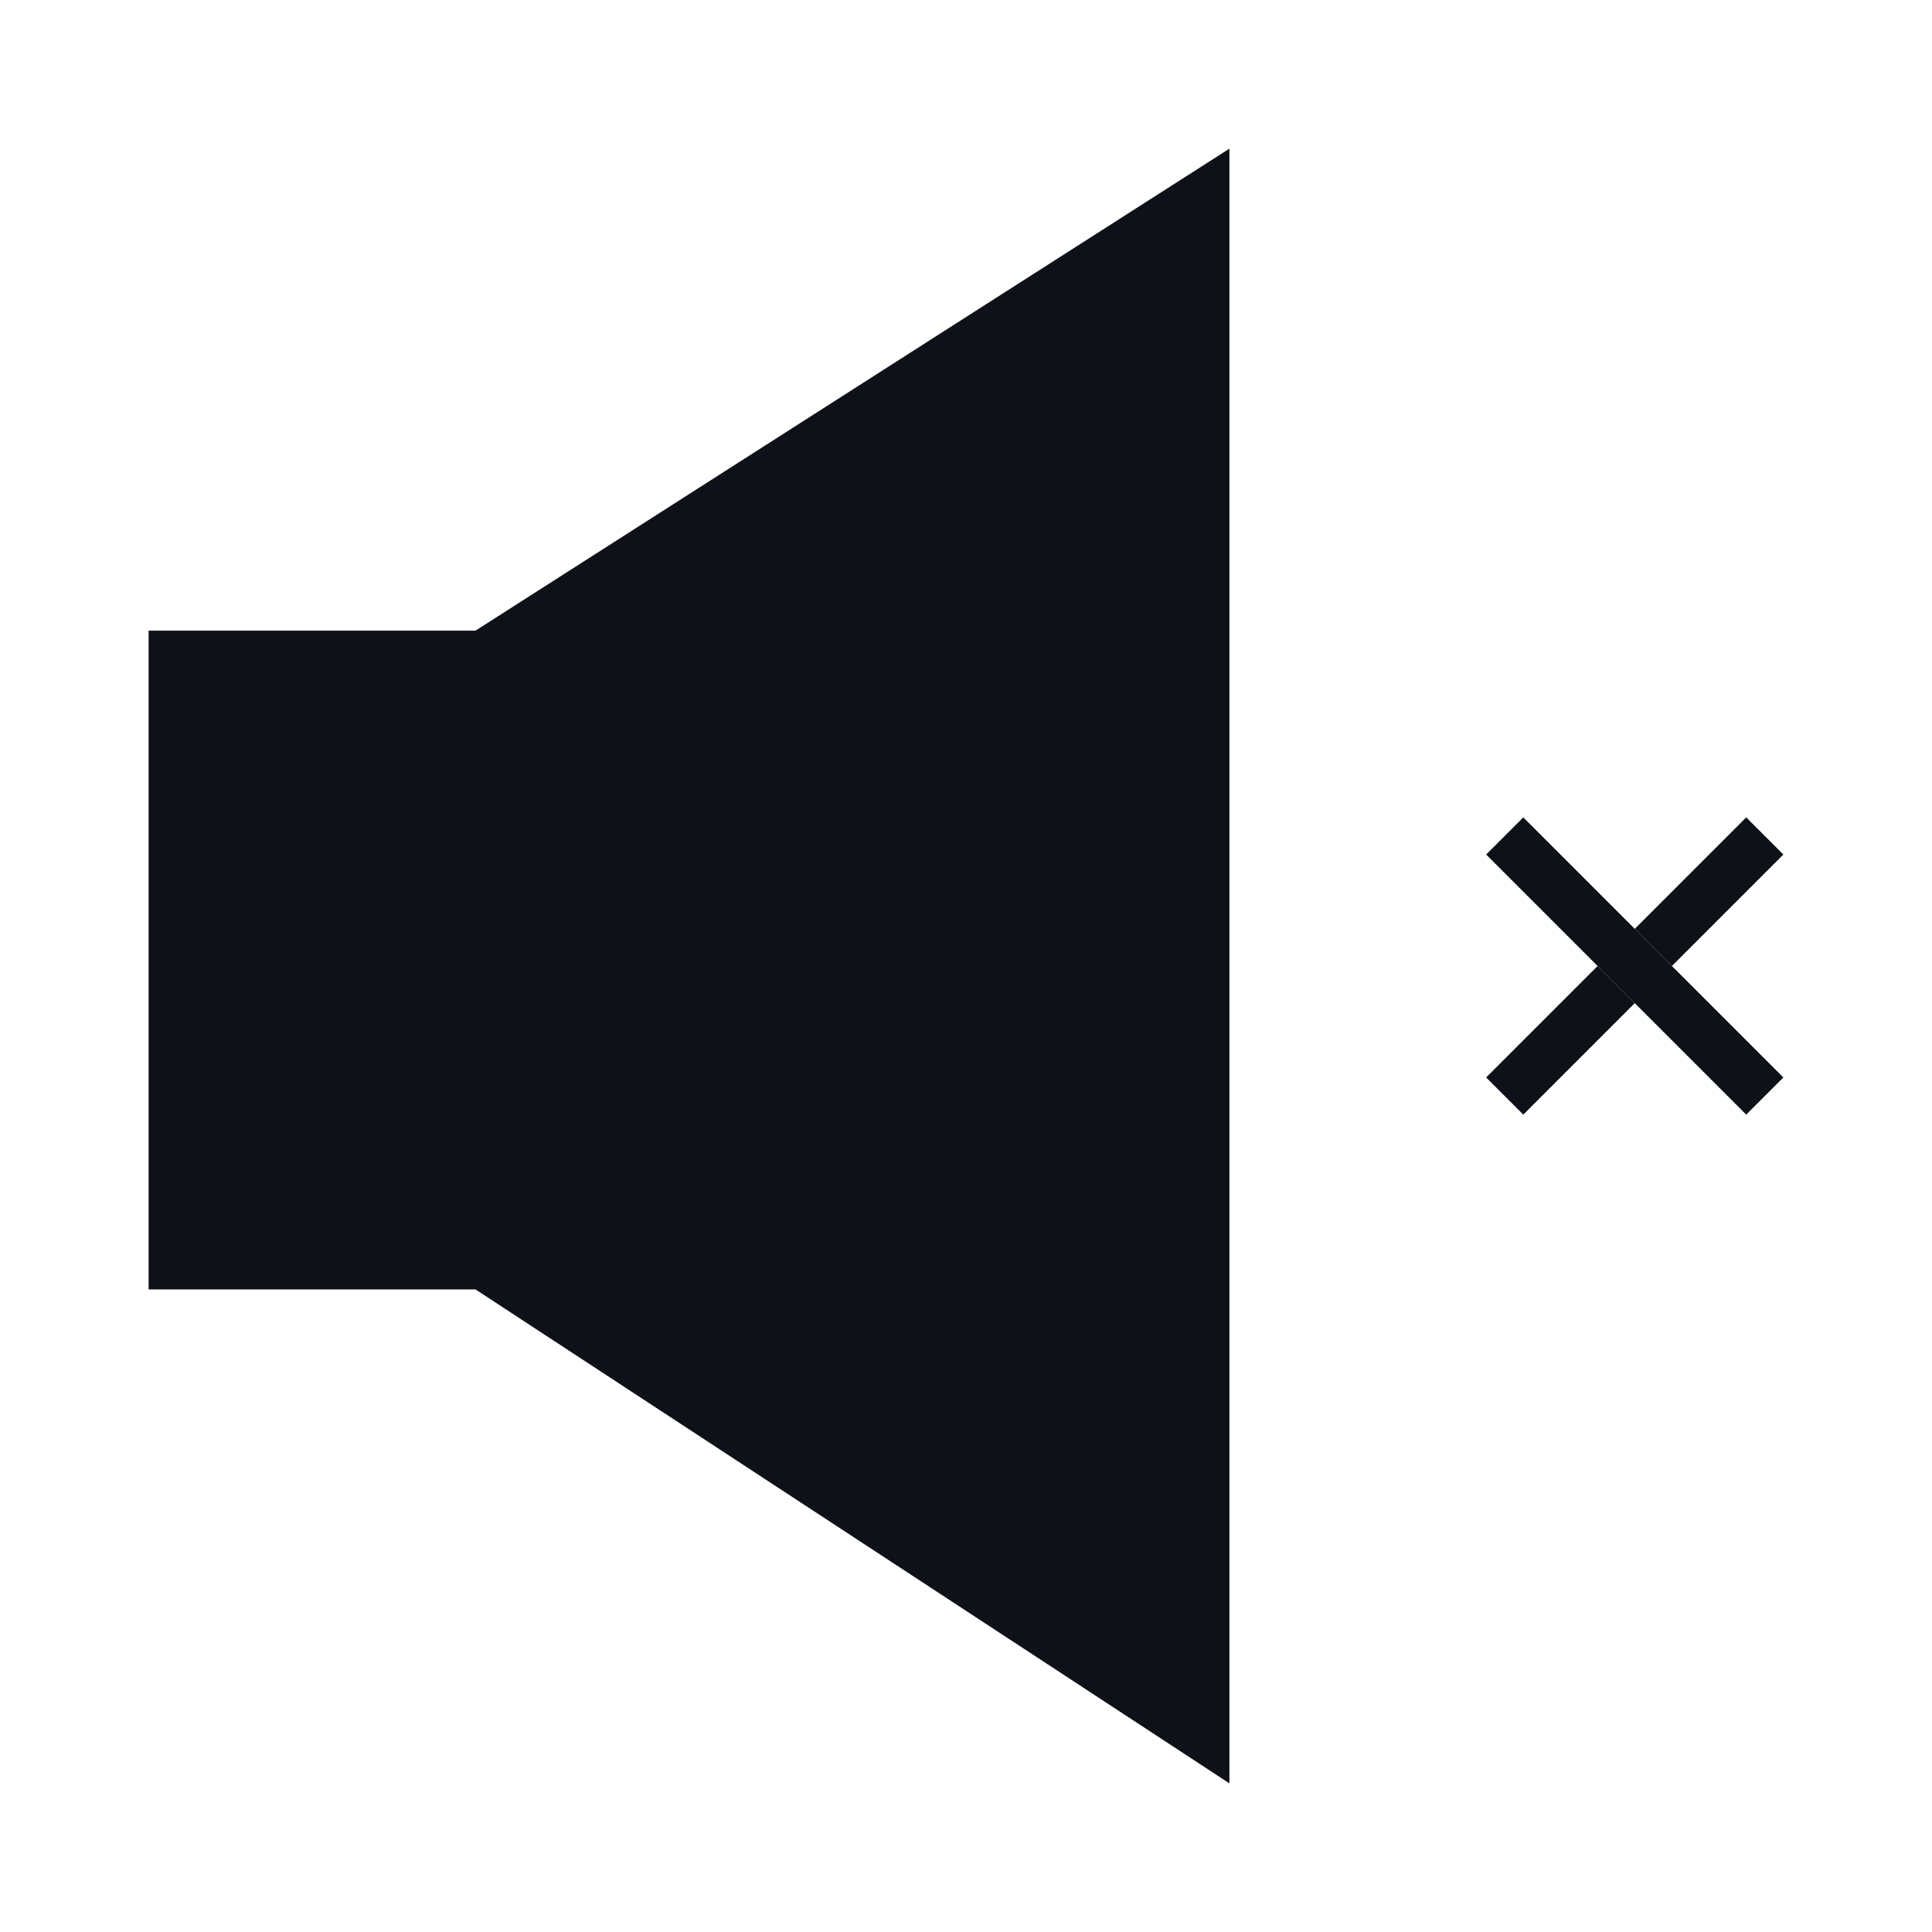 <svg width="26" height="26" fill="none" xmlns="http://www.w3.org/2000/svg"><path d="M16.546 2 6.399 8.487H2v8.866h4.4L16.545 24V2Zm3.954 9-.5.5 1.5 1.5.5.5 1.5 1.5.5-.5-1.5-1.5-.5-.5-1.5-1.5Z" fill="#0E1117"/><path d="m22 12.5.5.5 1.5-1.5-.5-.5-1.5 1.5Zm0 1-.5-.5-1.5 1.5.5.5.75-.75.75-.75Z" fill="#0E1117"/></svg>